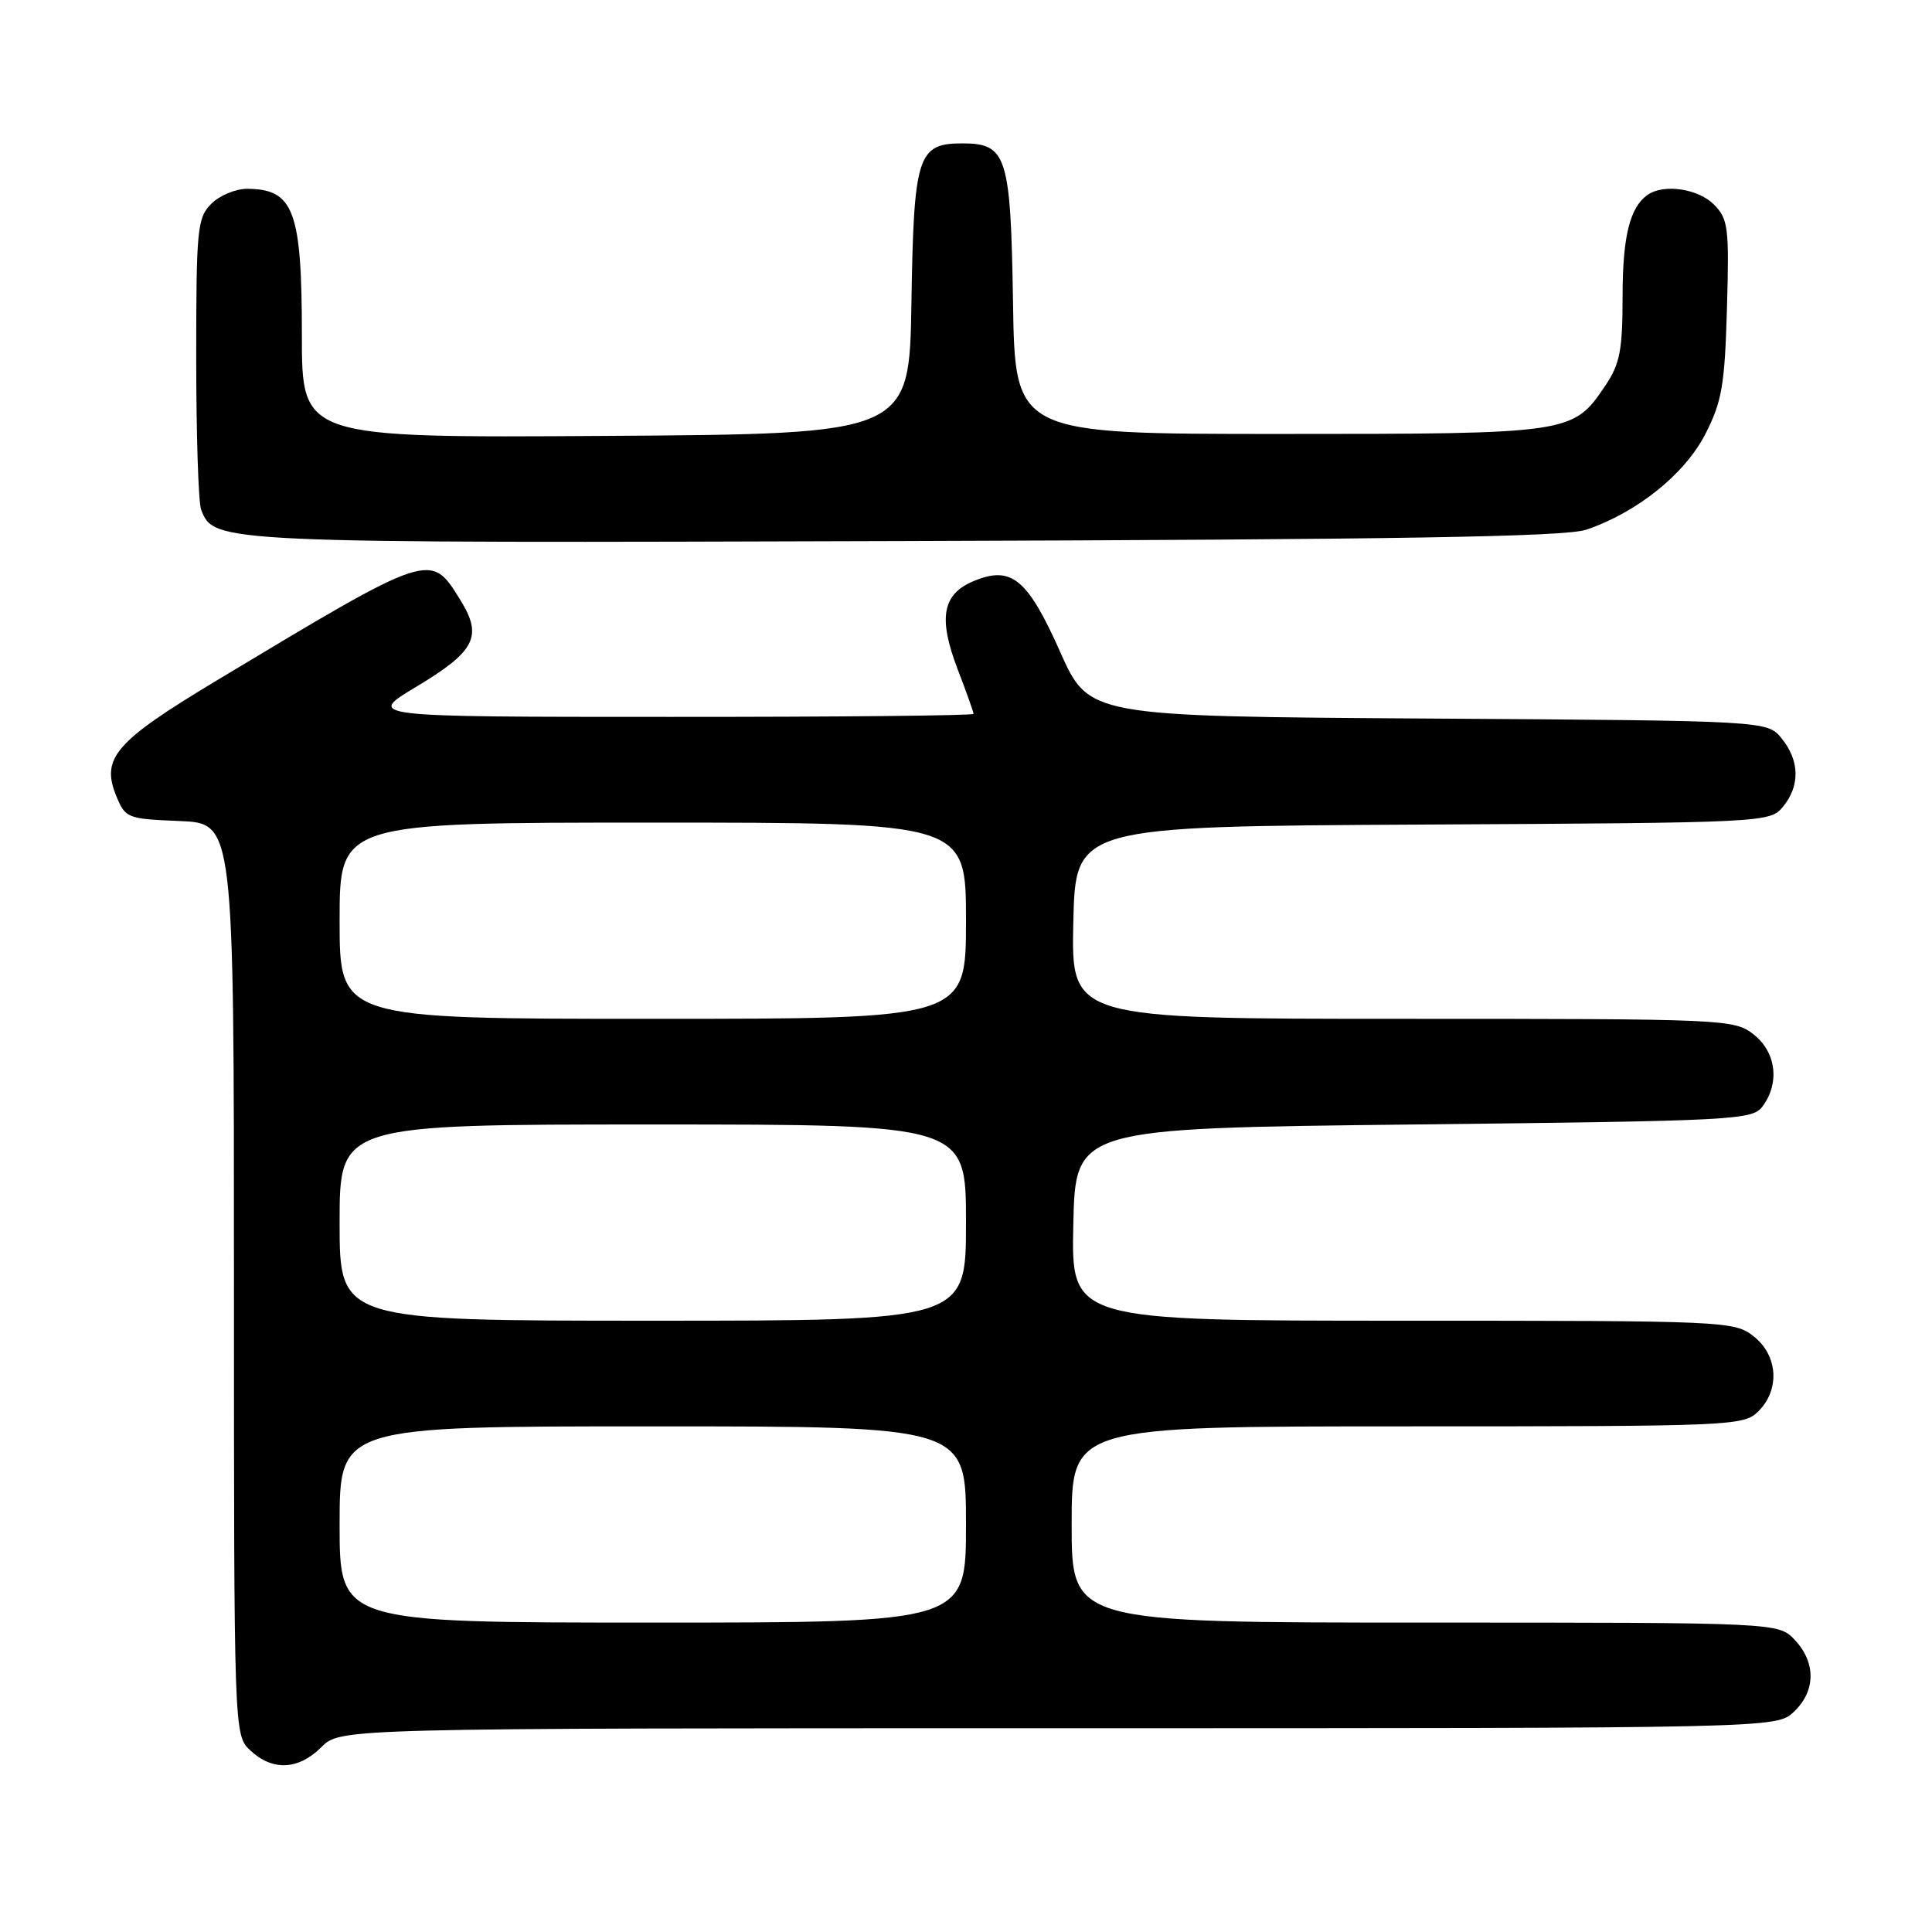 <?xml version="1.0" encoding="UTF-8" standalone="no"?>
<!DOCTYPE svg PUBLIC "-//W3C//DTD SVG 1.1//EN" "http://www.w3.org/Graphics/SVG/1.1/DTD/svg11.dtd" >
<svg xmlns="http://www.w3.org/2000/svg" xmlns:xlink="http://www.w3.org/1999/xlink" version="1.1" viewBox="0 0 256 256">
 <g >
 <path fill="currentColor"
d=" M 42.59 231.50 C 45.09 229.00 45.09 229.00 140.23 229.00 C 235.37 229.00 235.37 229.00 237.69 226.83 C 240.59 224.10 240.65 220.32 237.83 217.31 C 235.65 215.00 235.65 215.00 188.83 215.00 C 142.00 215.00 142.00 215.00 142.00 202.00 C 142.00 189.00 142.00 189.00 186.50 189.00 C 229.67 189.00 231.06 188.94 233.00 187.00 C 235.88 184.12 235.59 179.61 232.37 177.07 C 229.79 175.05 228.73 175.00 185.84 175.00 C 141.94 175.00 141.94 175.00 142.22 162.25 C 142.50 149.50 142.50 149.50 187.33 149.00 C 230.25 148.52 232.22 148.42 233.58 146.56 C 235.85 143.45 235.34 139.41 232.37 137.07 C 229.79 135.05 228.73 135.00 185.84 135.00 C 141.94 135.00 141.94 135.00 142.22 122.25 C 142.50 109.50 142.50 109.50 188.50 109.26 C 233.99 109.02 234.52 108.99 236.25 106.90 C 238.53 104.14 238.47 100.80 236.09 97.86 C 234.18 95.50 234.18 95.50 189.23 95.21 C 144.28 94.92 144.28 94.92 140.47 86.36 C 136.15 76.67 134.02 74.92 129.03 76.99 C 124.87 78.71 124.29 81.87 126.88 88.64 C 128.05 91.68 129.00 94.36 129.00 94.59 C 129.00 94.82 110.89 95.00 88.75 94.99 C 48.50 94.99 48.50 94.99 55.19 90.98 C 62.98 86.30 63.98 84.33 61.02 79.54 C 57.03 73.08 57.27 73.00 28.51 90.29 C 15.28 98.25 13.37 100.45 15.39 105.43 C 16.60 108.41 16.85 108.51 23.82 108.79 C 31.00 109.09 31.00 109.09 31.00 169.50 C 31.00 229.92 31.00 229.92 33.19 231.96 C 36.13 234.70 39.56 234.53 42.59 231.50 Z  M 210.18 70.19 C 216.91 67.91 223.24 62.83 225.96 57.53 C 228.17 53.21 228.54 51.04 228.83 40.87 C 229.14 30.10 229.00 29.00 227.08 27.08 C 225.02 25.02 220.53 24.34 218.40 25.77 C 215.98 27.38 215.00 31.26 215.00 39.29 C 215.00 46.40 214.65 48.23 212.71 51.10 C 208.42 57.47 208.23 57.50 169.50 57.50 C 134.50 57.50 134.50 57.50 134.23 40.05 C 133.92 20.61 133.41 19.00 127.50 19.00 C 121.59 19.00 121.08 20.61 120.77 40.05 C 120.50 57.50 120.50 57.50 80.25 57.76 C 40.00 58.02 40.00 58.02 40.00 44.45 C 40.00 27.91 38.93 25.05 32.75 25.02 C 31.24 25.01 29.10 25.90 28.00 27.00 C 26.14 28.86 26.00 30.33 26.00 47.42 C 26.00 57.55 26.29 66.60 26.65 67.53 C 28.35 71.96 28.61 71.98 120.00 71.69 C 185.65 71.49 207.39 71.13 210.18 70.19 Z  M 45.00 202.00 C 45.00 189.00 45.00 189.00 86.50 189.00 C 128.00 189.00 128.00 189.00 128.00 202.00 C 128.00 215.00 128.00 215.00 86.50 215.00 C 45.00 215.00 45.00 215.00 45.00 202.00 Z  M 45.00 162.00 C 45.00 149.00 45.00 149.00 86.50 149.00 C 128.00 149.00 128.00 149.00 128.00 162.00 C 128.00 175.00 128.00 175.00 86.50 175.00 C 45.00 175.00 45.00 175.00 45.00 162.00 Z  M 45.00 122.00 C 45.00 109.00 45.00 109.00 86.50 109.00 C 128.00 109.00 128.00 109.00 128.00 122.00 C 128.00 135.00 128.00 135.00 86.50 135.00 C 45.00 135.00 45.00 135.00 45.00 122.00 Z "/>
</g>
</svg>